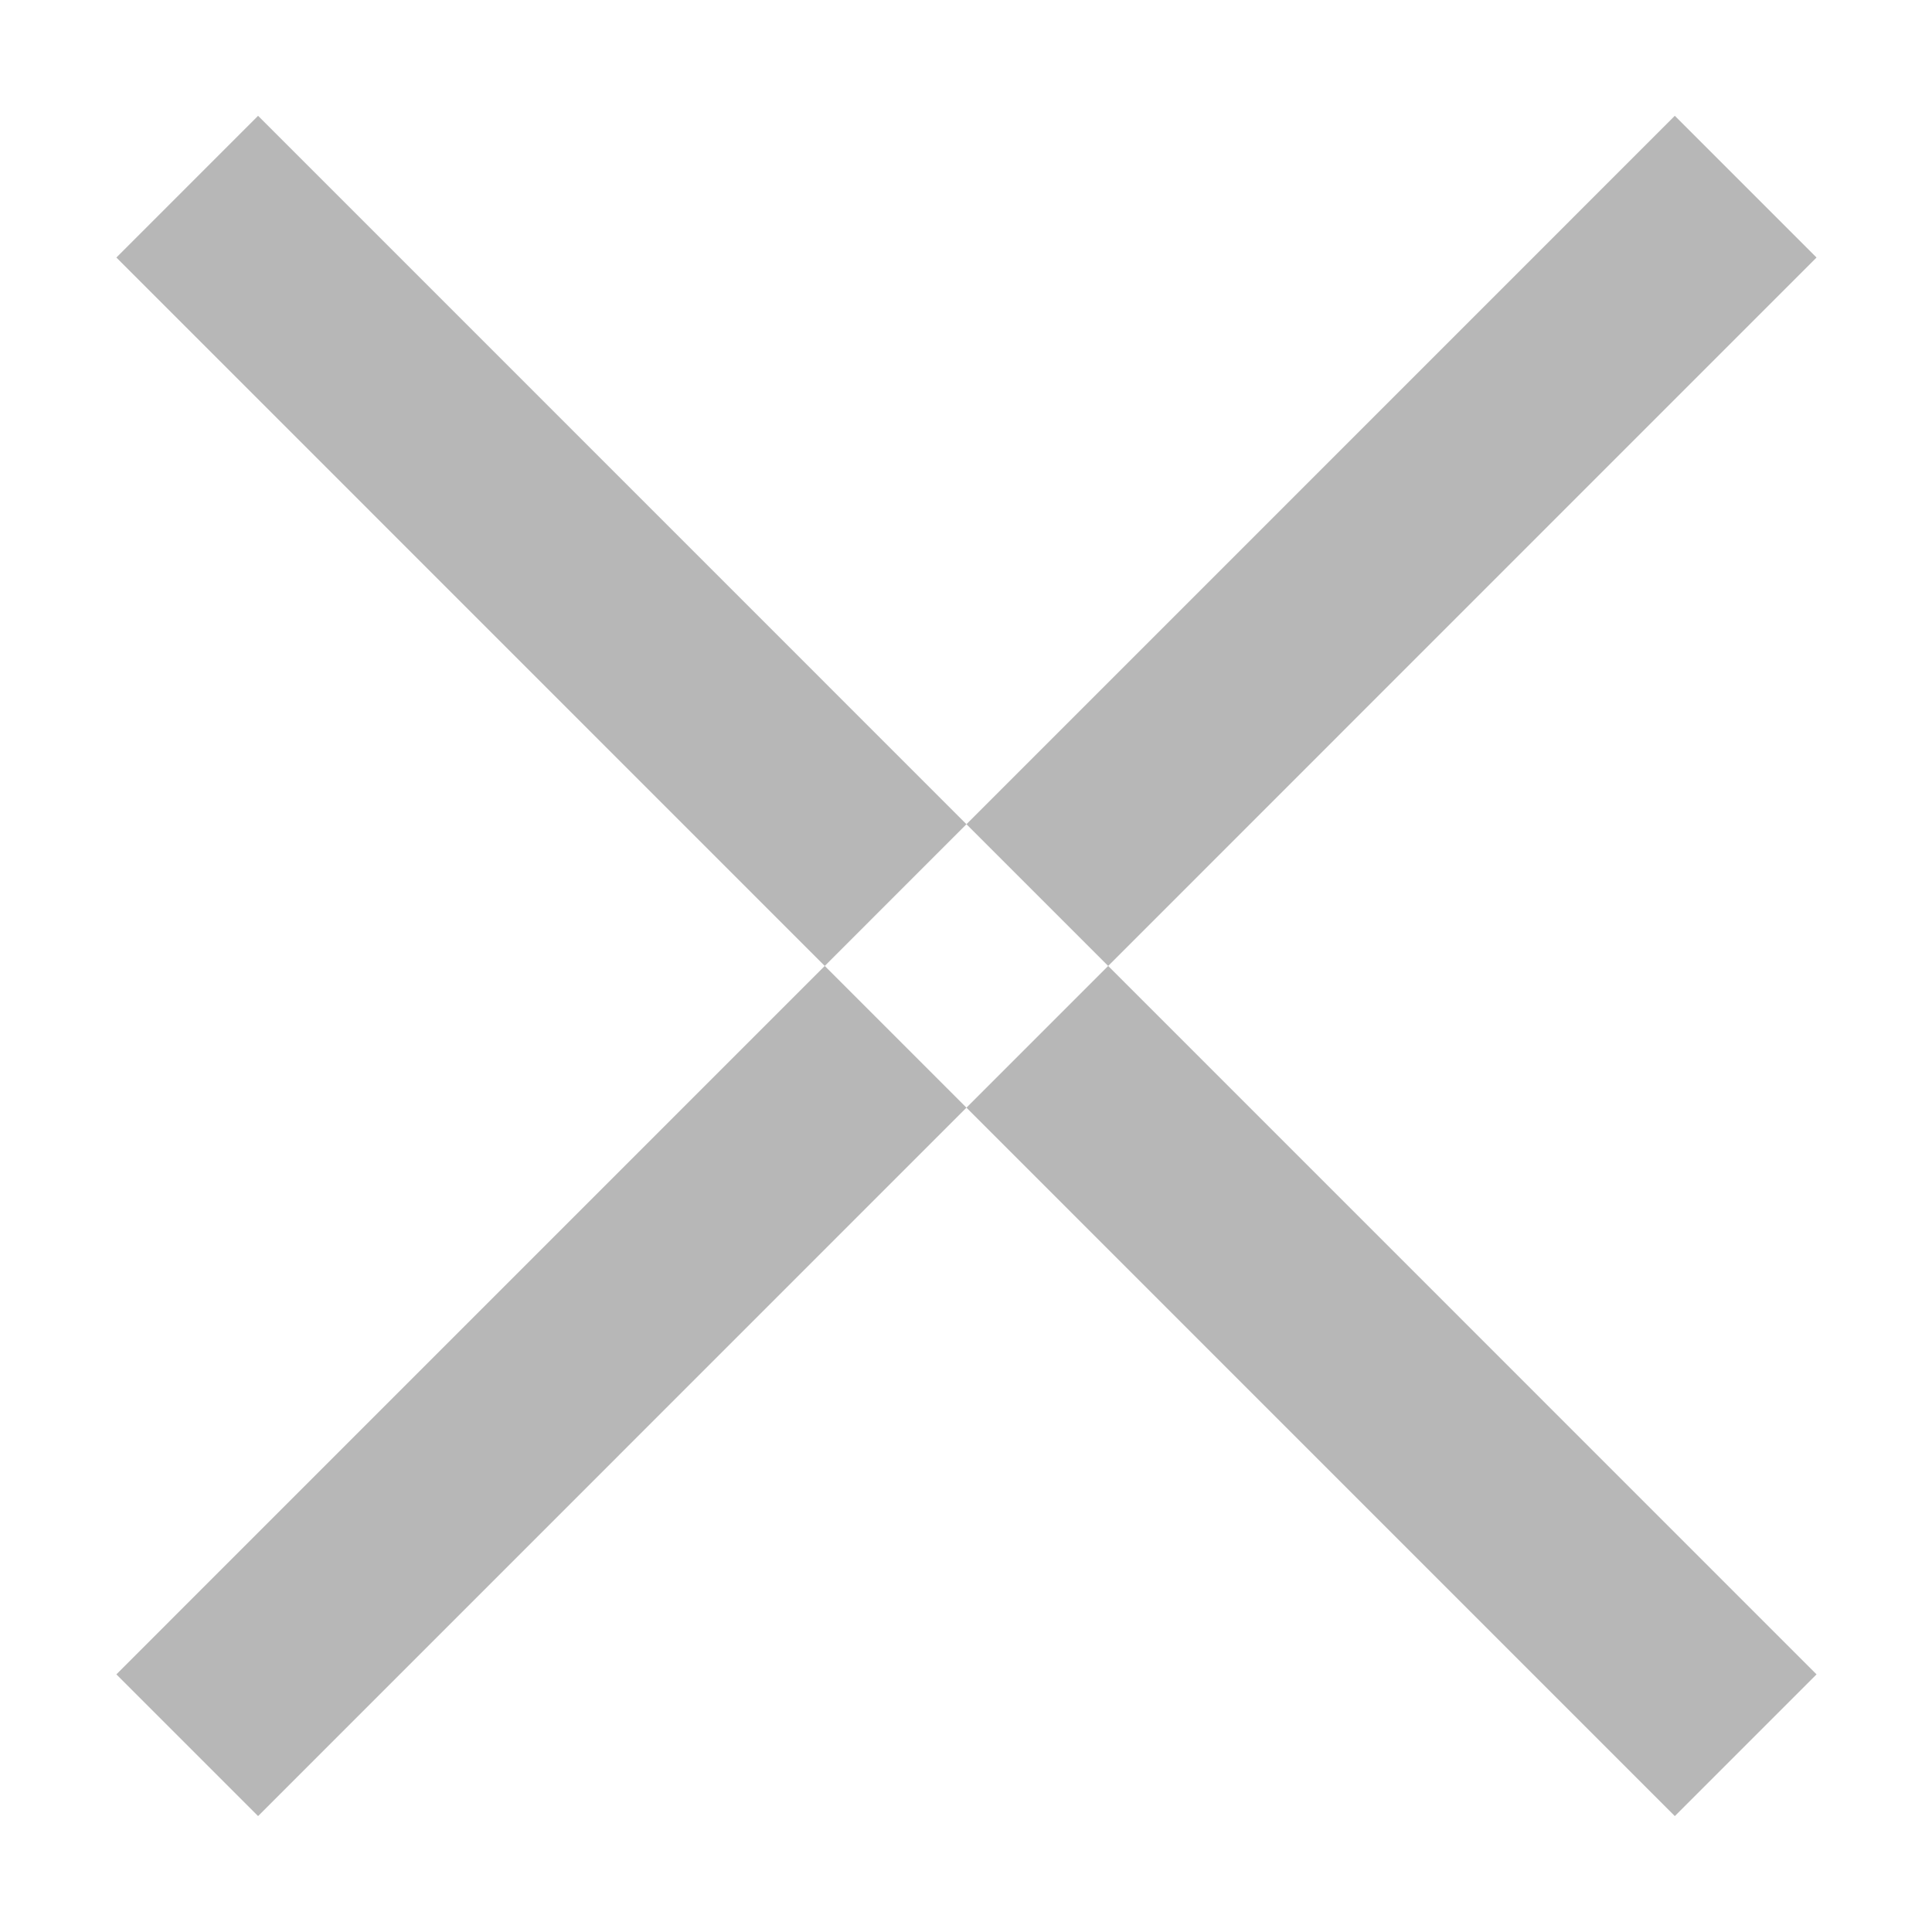 <svg xmlns="http://www.w3.org/2000/svg"
 xmlns:xlink="http://www.w3.org/1999/xlink"
 width="17px" height="17px"  viewBox="0 0 17 17">
<path fill-rule="evenodd"  fill="#b7b7b7"
 d="M2.271,1.019 C2.271,1.019 15.984,14.733 15.984,14.733 C15.984,14.733 14.737,15.98 14.737,15.98 C14.737,15.98 1.024,2.266 1.024,2.266 C1.024,2.266 2.271,1.019 2.271,1.019 ZM14.737,1.019 C14.737,1.019 15.984,2.266 15.984,2.266 C15.984,2.266 2.271,15.98 2.271,15.98 C2.271,15.98 1.024,14.733 1.024,14.733 C1.024,14.733 14.737,1.019 14.737,1.019 Z"/>
</svg>